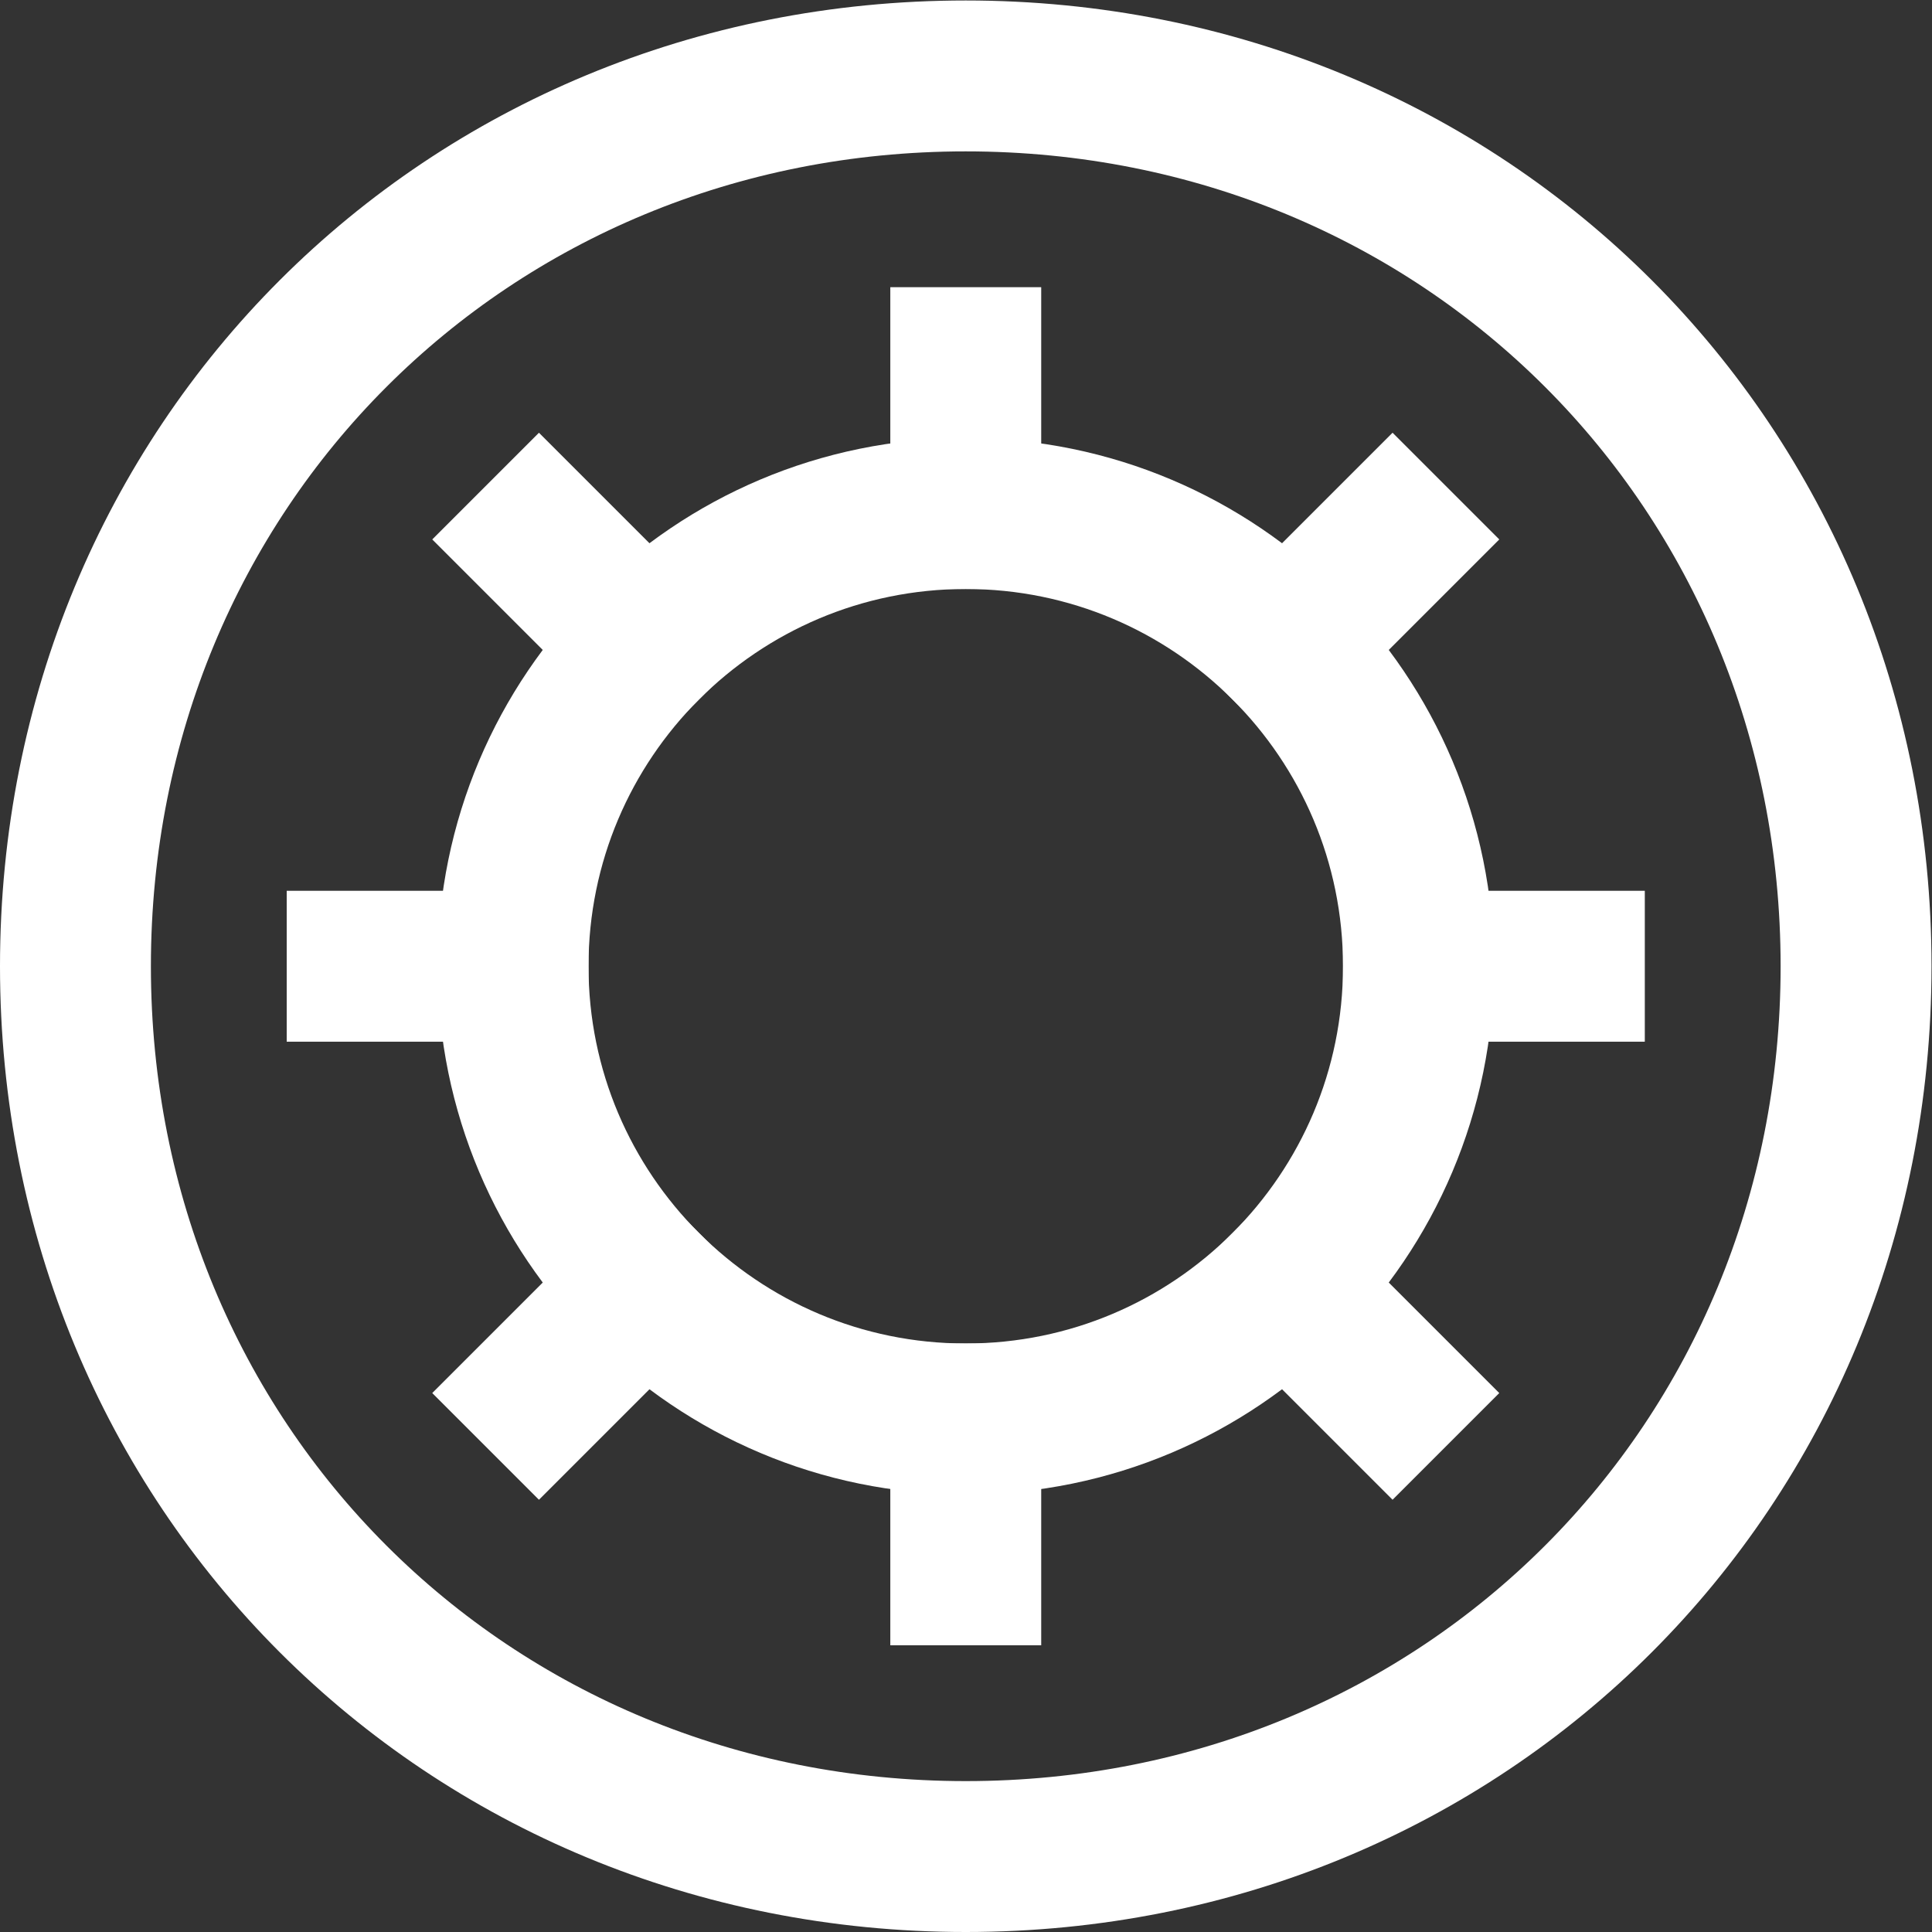 <svg xmlns="http://www.w3.org/2000/svg" version="1.1" xmlns:xlink="http://www.w3.org/1999/xlink" xmlns:svgjs="http://svgjs.com/svgjs" width="512" height="512" x="0" y="0" viewBox="0 0 682.667 682.667" style="enable-background:new 0 0 512 512" xml:space="preserve" class=""><rect x="0" y="0" width="682.667" height="682.667" fill="#333333" stroke="none"/><g><defs><clipPath id="a" clipPathUnits="userSpaceOnUse"><path d="M0 512h512V0H0Z" fill="#fff" data-original="#fff"></path></clipPath></defs><g clip-path="url(#a)" transform="matrix(1.333 0 0 -1.333 0 682.667)"><path d="M0 0c0-132.548-103.451-236-236-236-132.548 0-236 103.452-236 236s103.452 236 236 236C-103.451 236 0 132.548 0 0Z" style="stroke-width:40;stroke-linecap:square;stroke-linejoin:miter;stroke-miterlimit:10;stroke-dasharray:none;stroke-opacity:1" transform="translate(492 256)" fill="none" stroke="#fff" stroke-width="40" stroke-linecap="square" stroke-linejoin="miter" stroke-miterlimit="10" stroke-dasharray="none" stroke-opacity="" data-original="#fff" class=""></path><path d="M0 0c0-66.274-53.726-120-120-120S-240-66.274-240 0s53.726 120 120 120S0 66.274 0 0Z" style="stroke-width:40;stroke-linecap:square;stroke-linejoin:miter;stroke-miterlimit:10;stroke-dasharray:none;stroke-opacity:1" transform="translate(376 256)" fill="none" stroke="#fff" stroke-width="40" stroke-linecap="square" stroke-linejoin="miter" stroke-miterlimit="10" stroke-dasharray="none" stroke-opacity="" data-original="#fff" class=""></path><path d="M0 0v-40" style="stroke-width:40;stroke-linecap:square;stroke-linejoin:miter;stroke-miterlimit:10;stroke-dasharray:none;stroke-opacity:1" transform="translate(256 416)" fill="none" stroke="#fff" stroke-width="40" stroke-linecap="square" stroke-linejoin="miter" stroke-miterlimit="10" stroke-dasharray="none" stroke-opacity="" data-original="#fff" class=""></path><path d="m0 0 28.284-28.284" style="stroke-width:40;stroke-linecap:square;stroke-linejoin:miter;stroke-miterlimit:10;stroke-dasharray:none;stroke-opacity:1" transform="translate(142.863 369.137)" fill="none" stroke="#fff" stroke-width="40" stroke-linecap="square" stroke-linejoin="miter" stroke-miterlimit="10" stroke-dasharray="none" stroke-opacity="" data-original="#fff" class=""></path><path d="M0 0v40" style="stroke-width:40;stroke-linecap:square;stroke-linejoin:miter;stroke-miterlimit:10;stroke-dasharray:none;stroke-opacity:1" transform="translate(256 96)" fill="none" stroke="#fff" stroke-width="40" stroke-linecap="square" stroke-linejoin="miter" stroke-miterlimit="10" stroke-dasharray="none" stroke-opacity="" data-original="#fff" class=""></path><path d="m0 0 28.284-28.284" style="stroke-width:40;stroke-linecap:square;stroke-linejoin:miter;stroke-miterlimit:10;stroke-dasharray:none;stroke-opacity:1" transform="translate(340.853 171.147)" fill="none" stroke="#fff" stroke-width="40" stroke-linecap="square" stroke-linejoin="miter" stroke-miterlimit="10" stroke-dasharray="none" stroke-opacity="" data-original="#fff" class=""></path><path d="m0 0 28.284 28.284" style="stroke-width:40;stroke-linecap:square;stroke-linejoin:miter;stroke-miterlimit:10;stroke-dasharray:none;stroke-opacity:1" transform="translate(142.863 142.863)" fill="none" stroke="#fff" stroke-width="40" stroke-linecap="square" stroke-linejoin="miter" stroke-miterlimit="10" stroke-dasharray="none" stroke-opacity="" data-original="#fff" class=""></path><path d="M0 0h40" style="stroke-width:40;stroke-linecap:square;stroke-linejoin:miter;stroke-miterlimit:10;stroke-dasharray:none;stroke-opacity:1" transform="translate(96 256)" fill="none" stroke="#fff" stroke-width="40" stroke-linecap="square" stroke-linejoin="miter" stroke-miterlimit="10" stroke-dasharray="none" stroke-opacity="" data-original="#fff" class=""></path><path d="M0 0h40" style="stroke-width:40;stroke-linecap:square;stroke-linejoin:miter;stroke-miterlimit:10;stroke-dasharray:none;stroke-opacity:1" transform="translate(376 256)" fill="none" stroke="#fff" stroke-width="40" stroke-linecap="square" stroke-linejoin="miter" stroke-miterlimit="10" stroke-dasharray="none" stroke-opacity="" data-original="#fff" class=""></path><path d="m0 0 28.284 28.284" style="stroke-width:40;stroke-linecap:square;stroke-linejoin:miter;stroke-miterlimit:10;stroke-dasharray:none;stroke-opacity:1" transform="translate(340.853 340.853)" fill="none" stroke="#fff" stroke-width="40" stroke-linecap="square" stroke-linejoin="miter" stroke-miterlimit="10" stroke-dasharray="none" stroke-opacity="" data-original="#fff" class=""></path></g></g></svg>